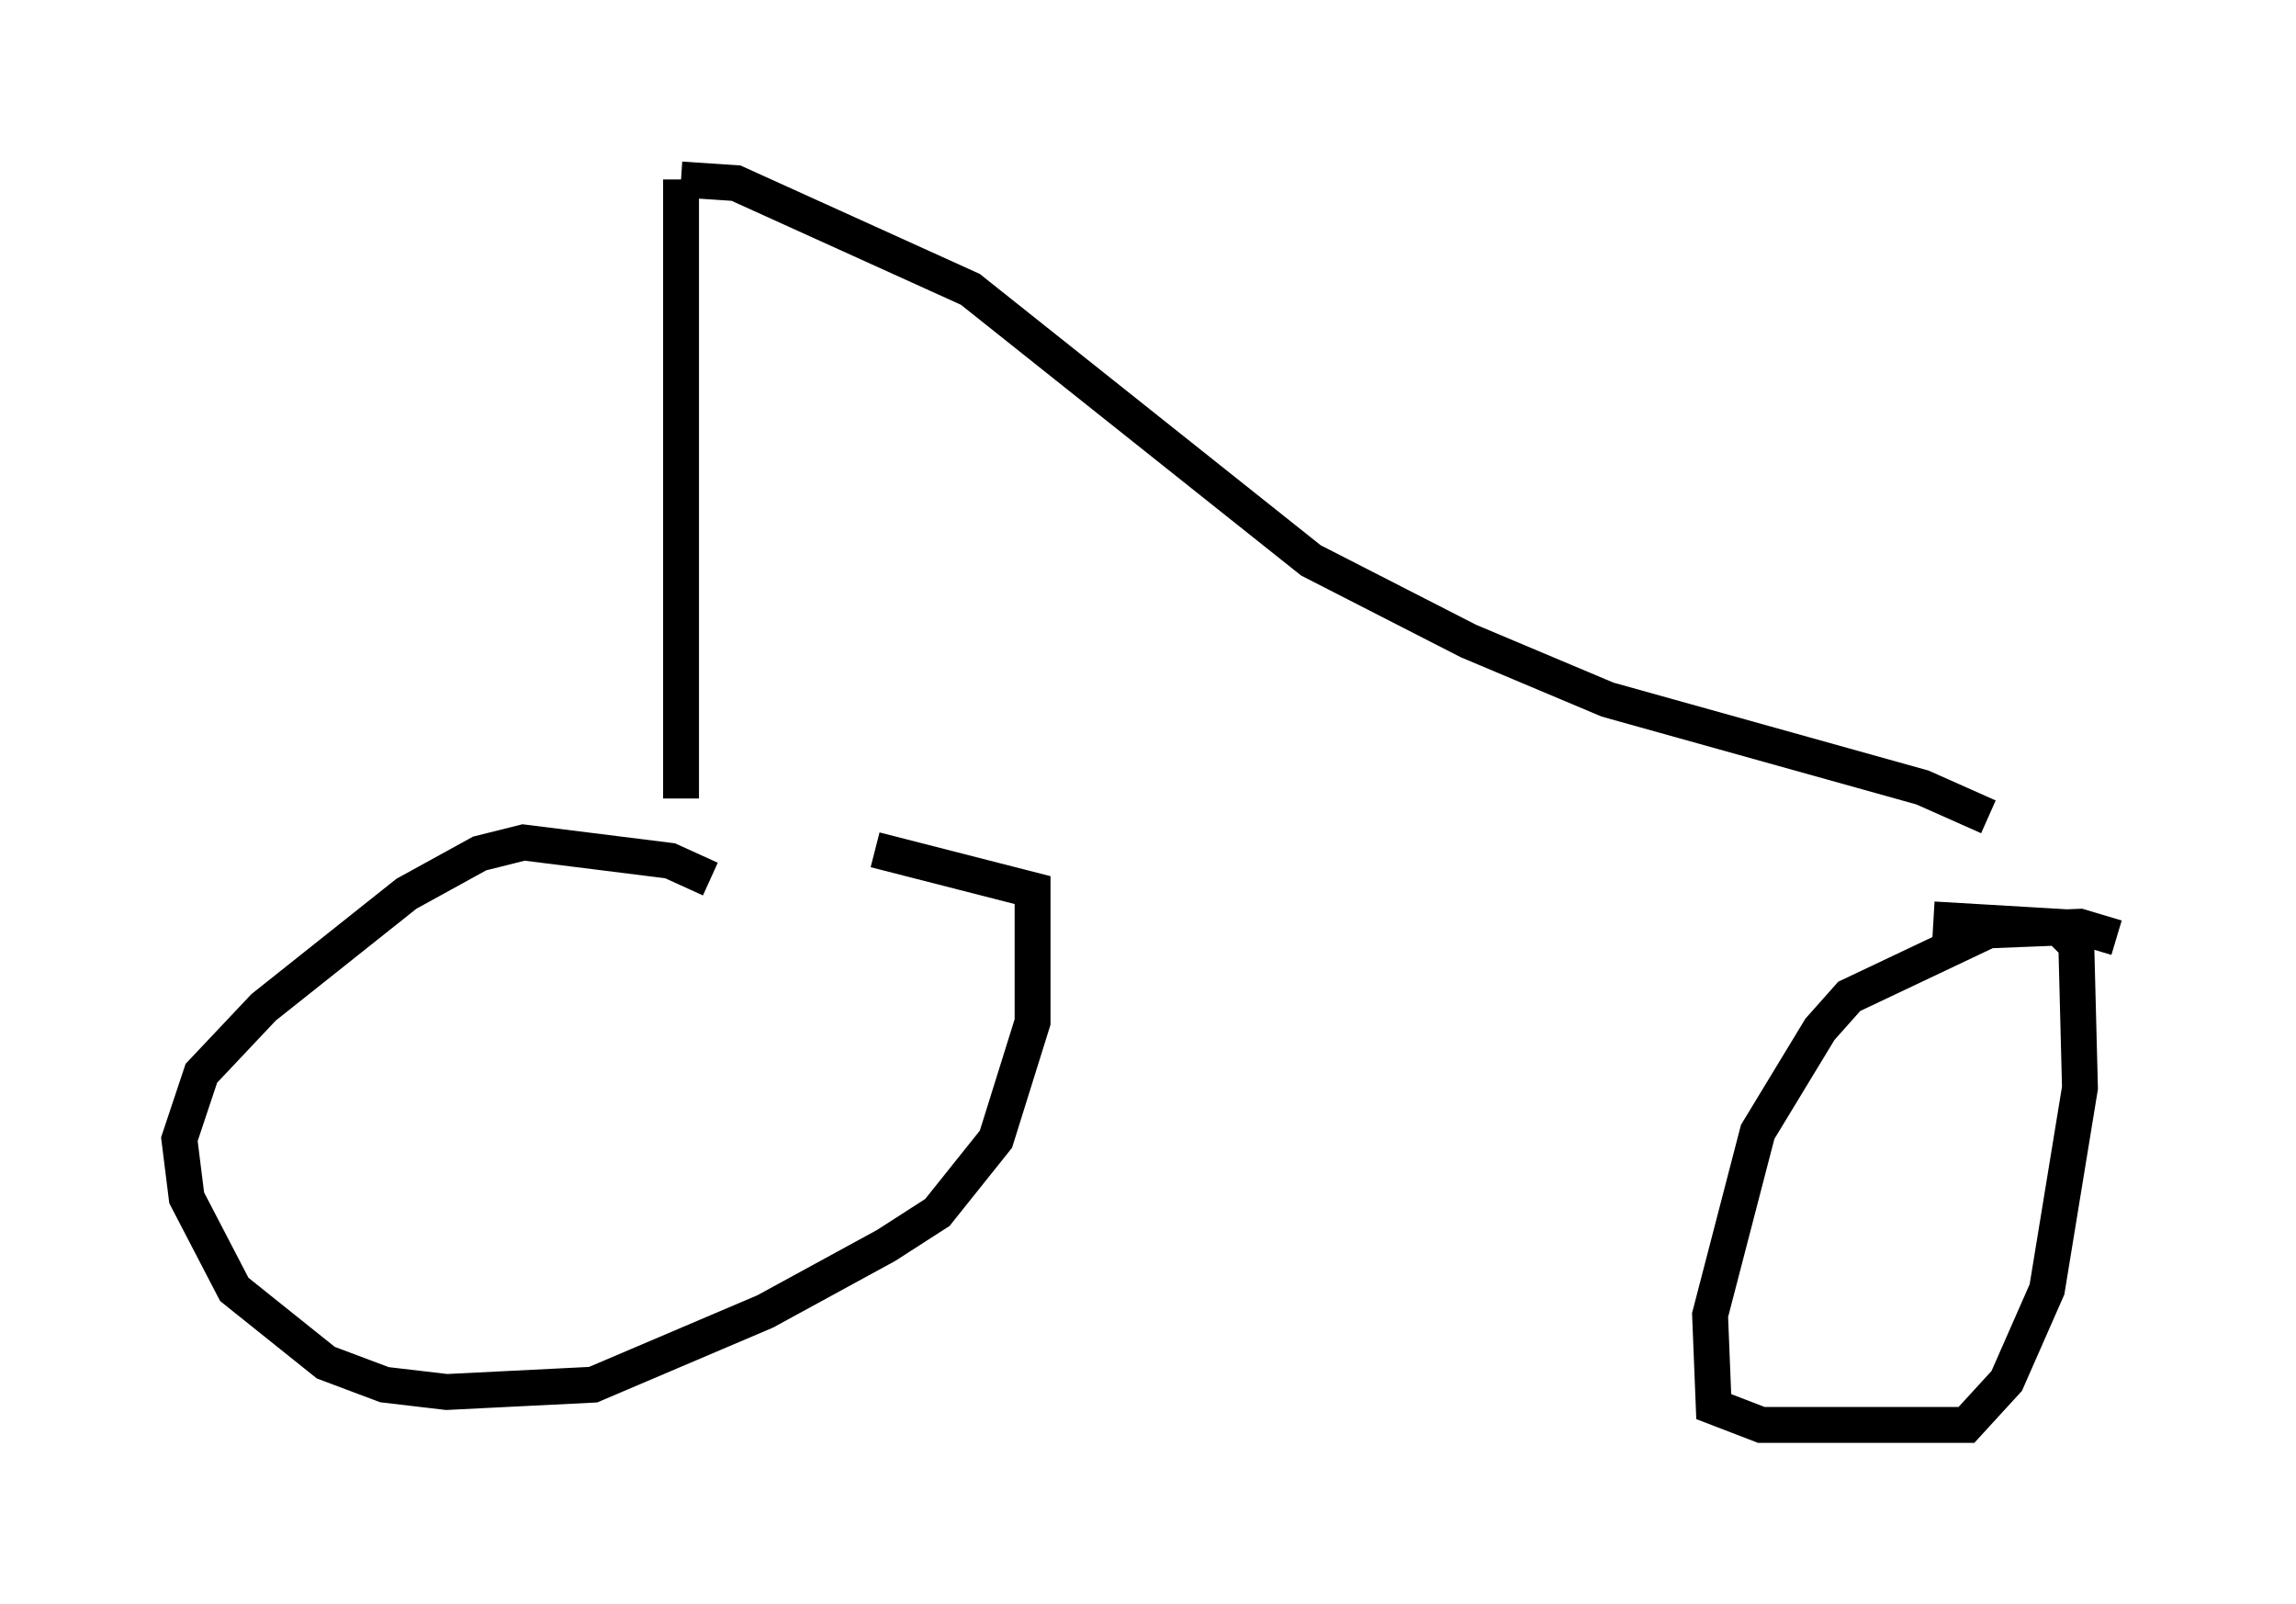 <?xml version="1.0" encoding="utf-8" ?>
<svg baseProfile="full" height="44.709" version="1.1" width="64.003" xmlns="http://www.w3.org/2000/svg" xmlns:ev="http://www.w3.org/2001/xml-events" xmlns:xlink="http://www.w3.org/1999/xlink"><defs /><rect fill="white" height="44.709" width="64.003" x="0" y="0" /><path d="M22.967, 25.111 m-3.165, -0.613 l-1.123, -0.51 -4.083, -0.51 l-1.225, 0.306 -2.042, 1.123 l-3.981, 3.165 -1.735, 1.838 l-0.613, 1.838 0.204, 1.633 l1.327, 2.552 2.552, 2.042 l1.633, 0.613 1.735, 0.204 l4.083, -0.204 4.798, -2.042 l3.369, -1.838 1.429, -0.919 l1.633, -2.042 1.021, -3.267 l0.0, -3.675 -4.39, -1.123 m34.607, 2.45 l-1.021, -0.306 -2.552, 0.102 l-3.879, 1.838 -0.817, 0.919 l-1.735, 2.858 -1.327, 5.104 l0.102, 2.552 1.327, 0.51 l5.717, 0.0 1.123, -1.225 l1.123, -2.552 0.919, -5.615 l-0.102, -3.981 -0.51, -0.51 l-3.471, -0.204 m-34.913, -3.369 l0.0, -17.252 m0.0, 0.0 l1.531, 0.102 6.533, 2.96 l9.494, 7.554 4.39, 2.246 l3.879, 1.633 8.779, 2.45 l1.838, 0.817 " fill="none" stroke="black" stroke-width="1" /></svg>